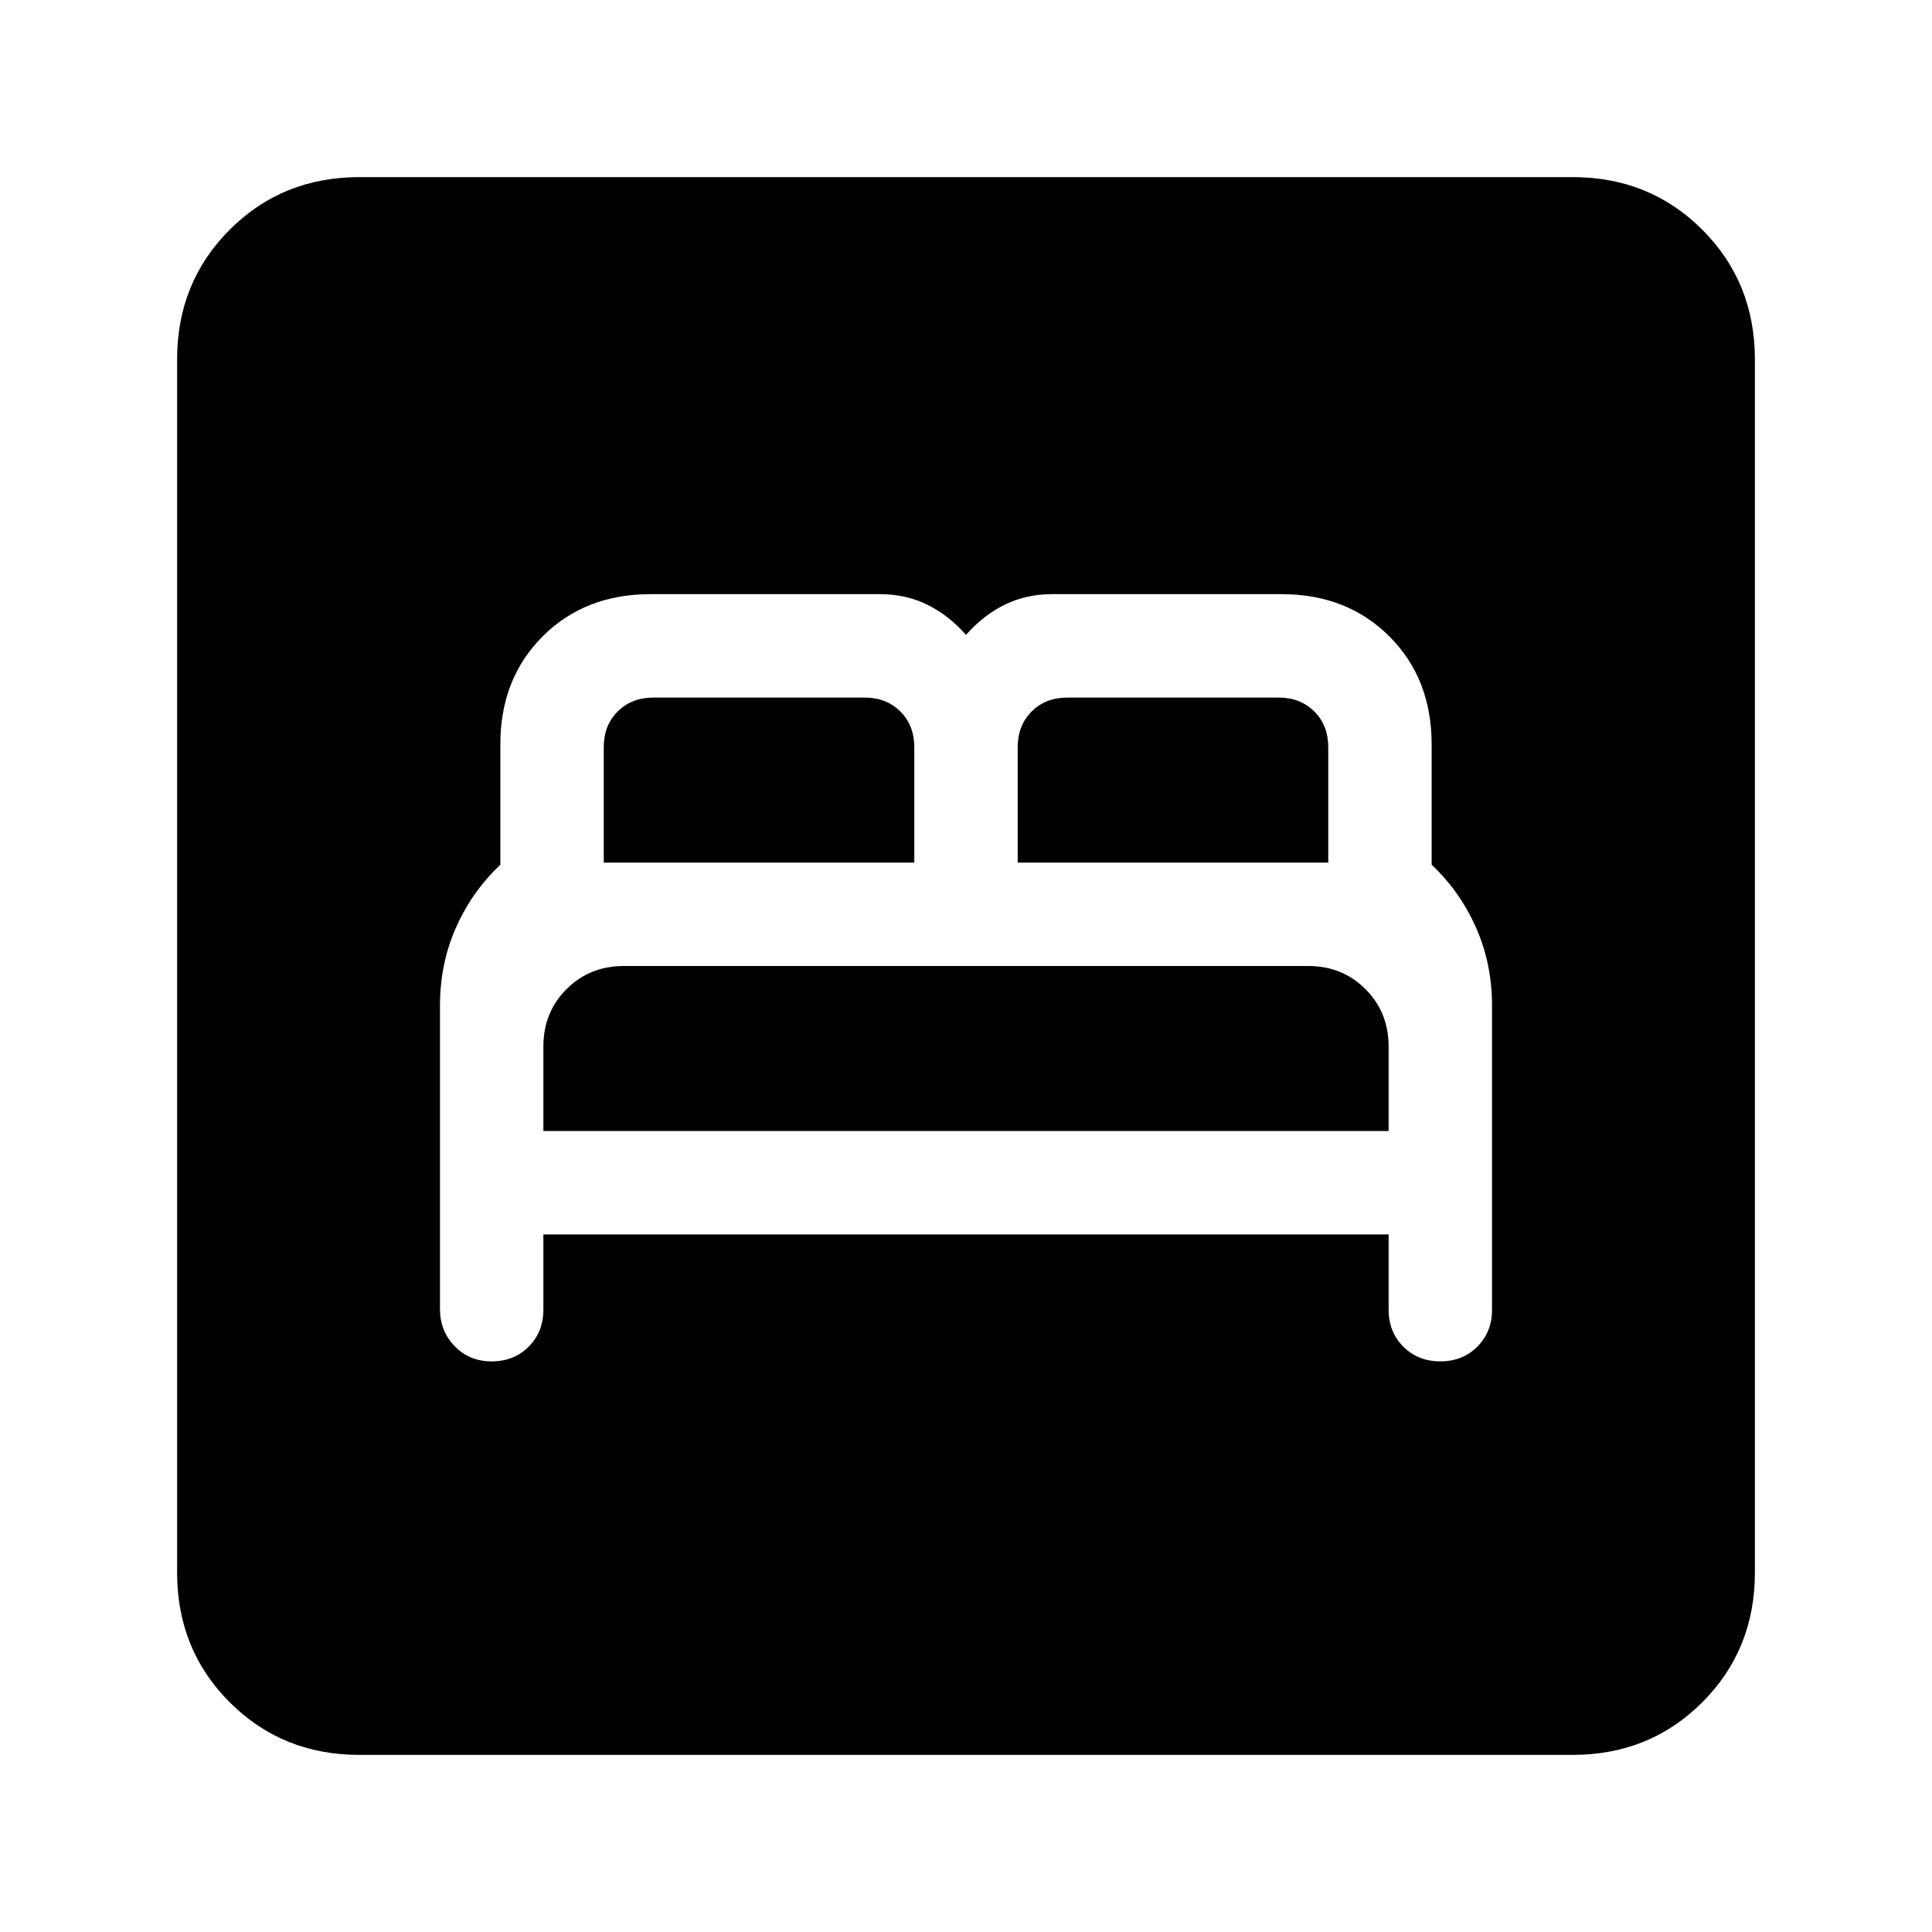 <svg xmlns="http://www.w3.org/2000/svg" height="24" viewBox="0 -960 960 960" width="24"><path d="M270-346.62h420v37.39q0 11.08 7.31 18.39 7.3 7.3 18.38 7.3 11.08 0 18.39-7.3 7.3-7.31 7.3-18.39v-151.03q0-20.97-8-38.93t-22-31.12v-59.84q0-32.62-21-53.62t-53.61-21H522.62q-12.62 0-23.27 5.19-10.66 5.2-19.35 15.04-8.69-9.84-19.35-15.04-10.65-5.19-23.27-5.19H323.23q-32.61 0-53.61 21t-21 53.62v59.84q-14 13.16-22 31.12t-8 38.89v150.78q0 10.9 7.3 18.44 7.31 7.54 18.39 7.54 11.08 0 18.38-7.3 7.31-7.31 7.31-18.39v-37.39Zm0-51.38v-42q0-17 11.5-28.5T310-480h340q17 0 28.5 11.5T690-440v42H270Zm30-133.38v-57.39q0-10.77 6.92-17.69 6.93-6.92 17.7-6.92h105.07q10.77 0 17.69 6.92 6.93 6.92 6.93 17.69v57.39H300Zm205.69 0v-57.39q0-10.77 6.93-17.69 6.92-6.92 17.69-6.92h105.07q10.77 0 17.7 6.92 6.92 6.92 6.92 17.69v57.39H505.69ZM178.62-88q-38.35 0-64.48-26.14Q88-140.27 88-178.62v-602.76q0-38.35 26.14-64.48Q140.27-872 178.62-872h602.76q38.35 0 64.48 26.14Q872-819.73 872-781.38v602.76q0 38.35-26.14 64.48Q819.73-88 781.38-88H178.62Z"/></svg>